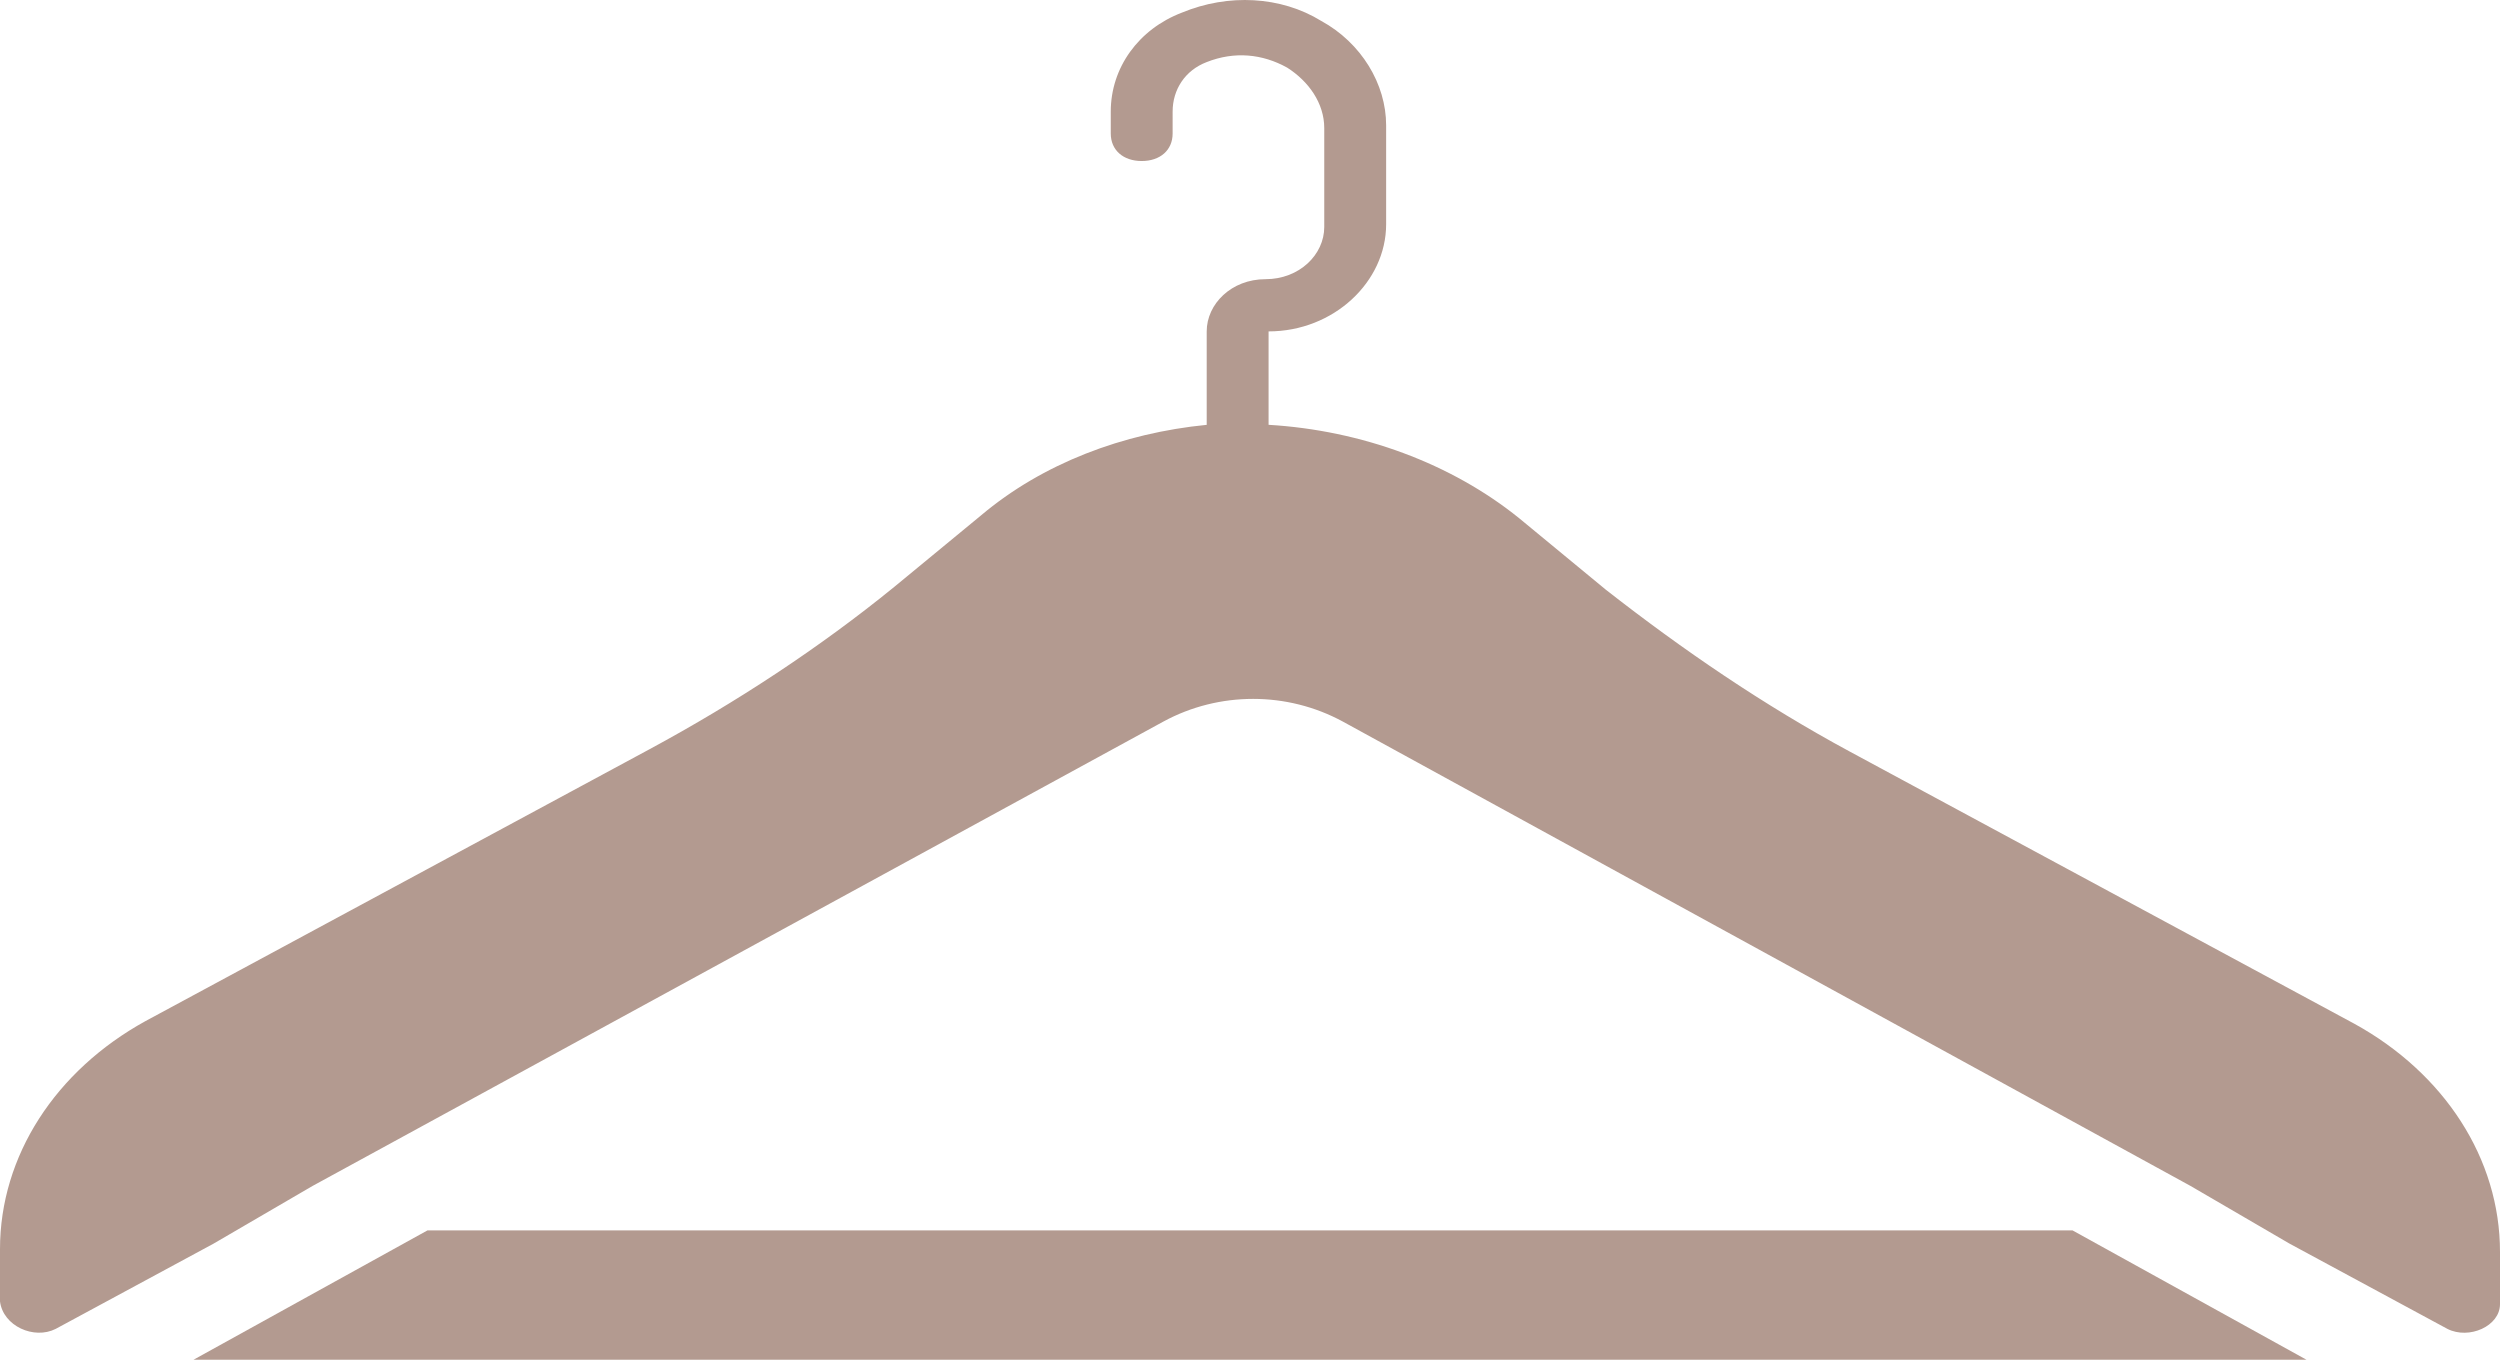 <svg version="1.1" id="图层_1" x="0px" y="0px" width="197.217px" height="107.266px" viewBox="0 0 197.217 107.266" enable-background="new 0 0 197.217 107.266" xml:space="preserve" xmlns="http://www.w3.org/2000/svg" xmlns:xlink="http://www.w3.org/1999/xlink" xmlns:xml="http://www.w3.org/XML/1998/namespace">
  <path fill="#B39A90" d="M185.745,80.77L145.96,59.309c-6.834-3.686-13.18-8.02-19.281-12.789l-6.834-5.637
	c-5.371-4.336-12.449-6.936-19.771-7.371v-7.369c5.126,0,9.274-3.901,9.274-8.455V9.885c0-3.252-1.953-6.504-5.127-8.238
	c-3.173-1.951-7.322-2.168-10.983-0.651c-3.416,1.303-5.613,4.338-5.613,7.807v1.732c0,1.303,0.977,2.168,2.441,2.168
	s2.439-0.865,2.439-2.168V8.801c0-1.734,0.978-3.252,2.688-3.904c2.196-0.866,4.392-0.649,6.345,0.437
	c1.708,1.084,2.928,2.817,2.928,4.77v7.806c0,2.164-1.95,4.114-4.637,4.114c-2.685,0-4.636,1.953-4.636,4.121v7.369
	c-6.591,0.65-12.938,3.035-17.818,7.156l-6.836,5.633c-5.856,4.768-12.448,9.105-19.281,12.791l-39.788,21.46
	C4.393,84.455,0,91.174,0,98.545v4.119c0.244,1.951,2.686,3.033,4.393,2.168l12.448-6.722l7.813-4.553l67.122-36.635
	c4.393-2.385,9.763-2.385,14.155,0l66.877,36.635l7.813,4.553l12.448,6.722c1.707,0.865,4.148-0.217,4.148-1.951v-4.117
	C197.217,91.393,192.823,84.672,185.745,80.77z" class="color c1"/>
  <g>
    <polygon fill="#B39A90" points="163.499,97.064 33.718,97.064 15.266,107.266 181.951,107.266 	" class="color c1"/>
  </g>
</svg>